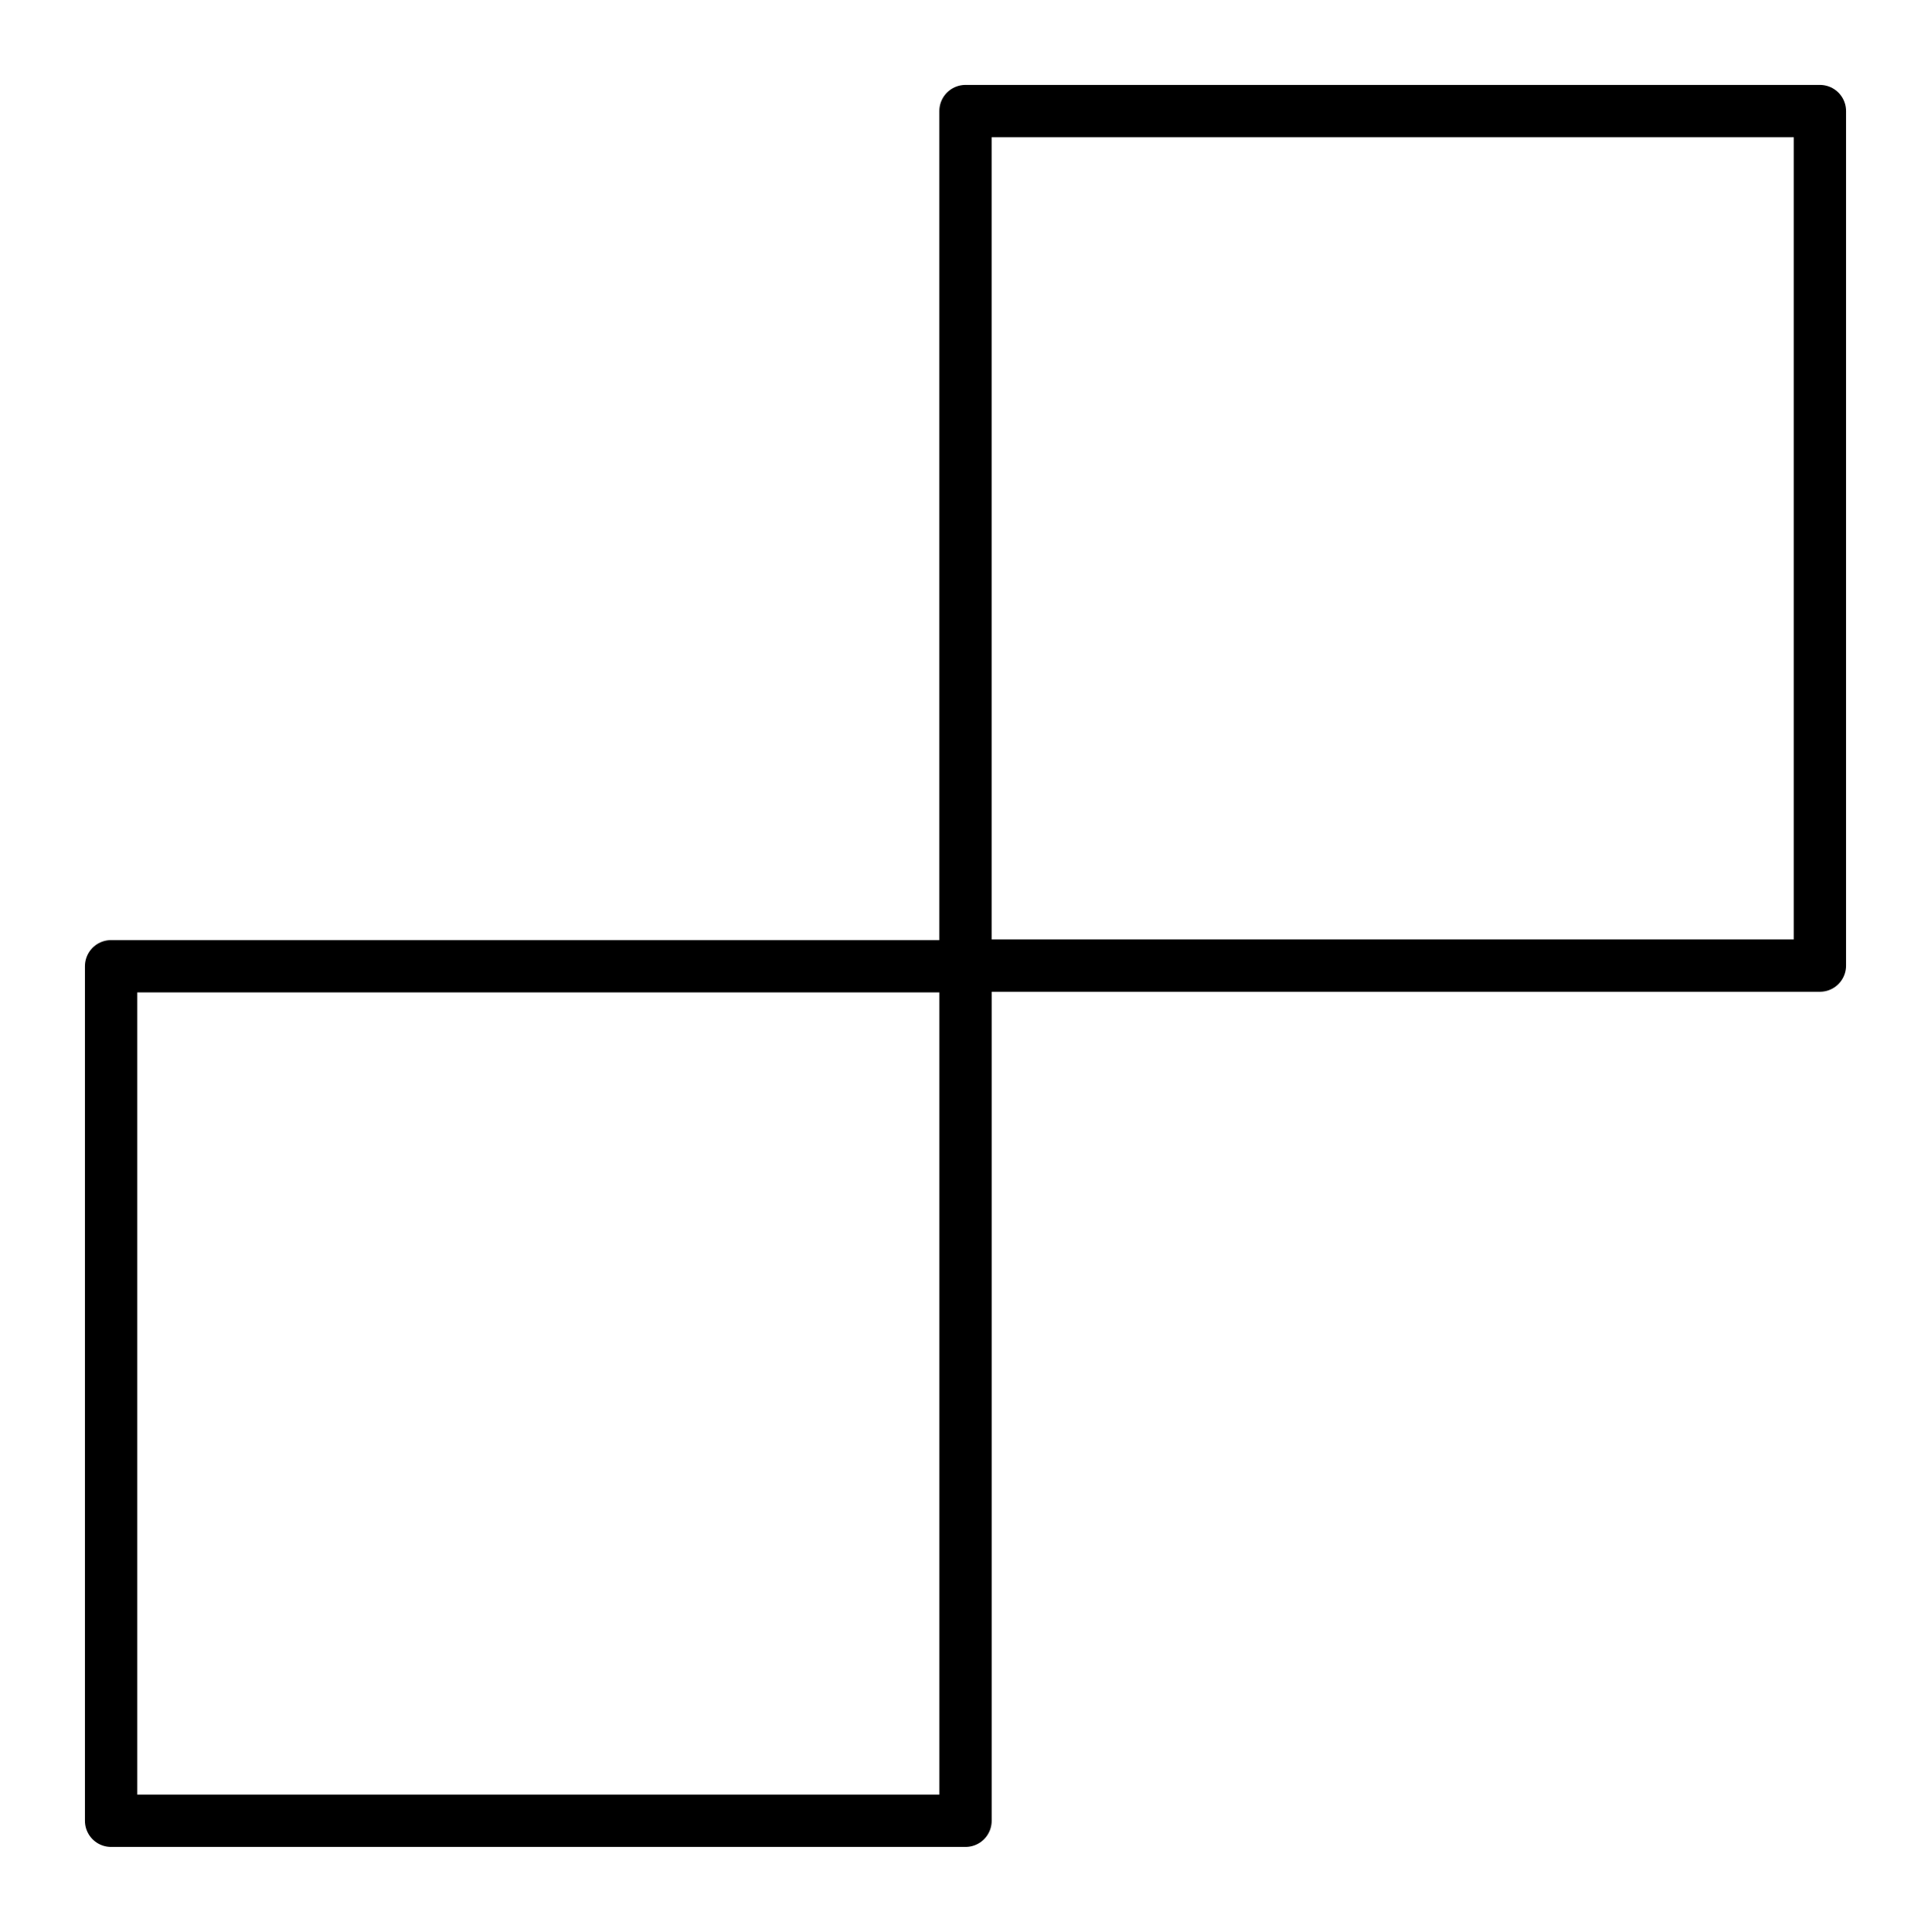 <?xml version="1.0" encoding="UTF-8" standalone="no"?>
<svg
   xmlns:dc="http://purl.org/dc/elements/1.1/"
   xmlns:cc="http://creativecommons.org/ns#"
   xmlns:rdf="http://www.w3.org/1999/02/22-rdf-syntax-ns#"
   xmlns:svg="http://www.w3.org/2000/svg"
   xmlns="http://www.w3.org/2000/svg"
   xmlns:sodipodi="http://sodipodi.sourceforge.net/DTD/sodipodi-0.dtd"
   xmlns:inkscape="http://www.inkscape.org/namespaces/inkscape"
   width="90.954mm"
   height="90.985mm"
   viewBox="0 0 90.954 90.985"
   version="1.1"
   id="svg8"
   inkscape:version="1.0.2 (e86c870879, 2021-01-15)"
   sodipodi:docname="ucui.svg">
  <defs
     id="defs2" />
  <sodipodi:namedview
     id="base"
     pagecolor="#ffffff"
     bordercolor="#666666"
     borderopacity="1.0"
     inkscape:pageopacity="0.0"
     inkscape:pageshadow="2"
     inkscape:zoom="0.68450981"
     inkscape:cx="-29.246829"
     inkscape:cy="-123.66013"
     inkscape:document-units="mm"
     inkscape:current-layer="layer1"
     inkscape:document-rotation="0"
     showgrid="false"
     lock-margins="true"
     fit-margin-top="4"
     fit-margin-left="4"
     fit-margin-right="4"
     fit-margin-bottom="4"
     inkscape:window-width="1920"
     inkscape:window-height="1016"
     inkscape:window-x="0"
     inkscape:window-y="0"
     inkscape:window-maximized="1" />
  <g
     inkscape:label="Layer 1"
     inkscape:groupmode="layer"
     id="layer1"
     transform="translate(-11.383,-54.628)">
    <rect
       style="fill:none;stroke:#000000;stroke-width:2.463;stroke-linecap:round;stroke-linejoin:round;stroke-miterlimit:4;stroke-dasharray:none"
       id="rect833"
       width="40.246"
       height="40.246"
       x="56.859"
       y="59.859" />
    <rect
       style="fill:none;stroke:#000000;stroke-width:2.463;stroke-linecap:round;stroke-linejoin:round;stroke-miterlimit:4;stroke-dasharray:none"
       id="rect835"
       width="40.246"
       height="40.246"
       x="16.615"
       y="100.135" />
  </g>
</svg>
